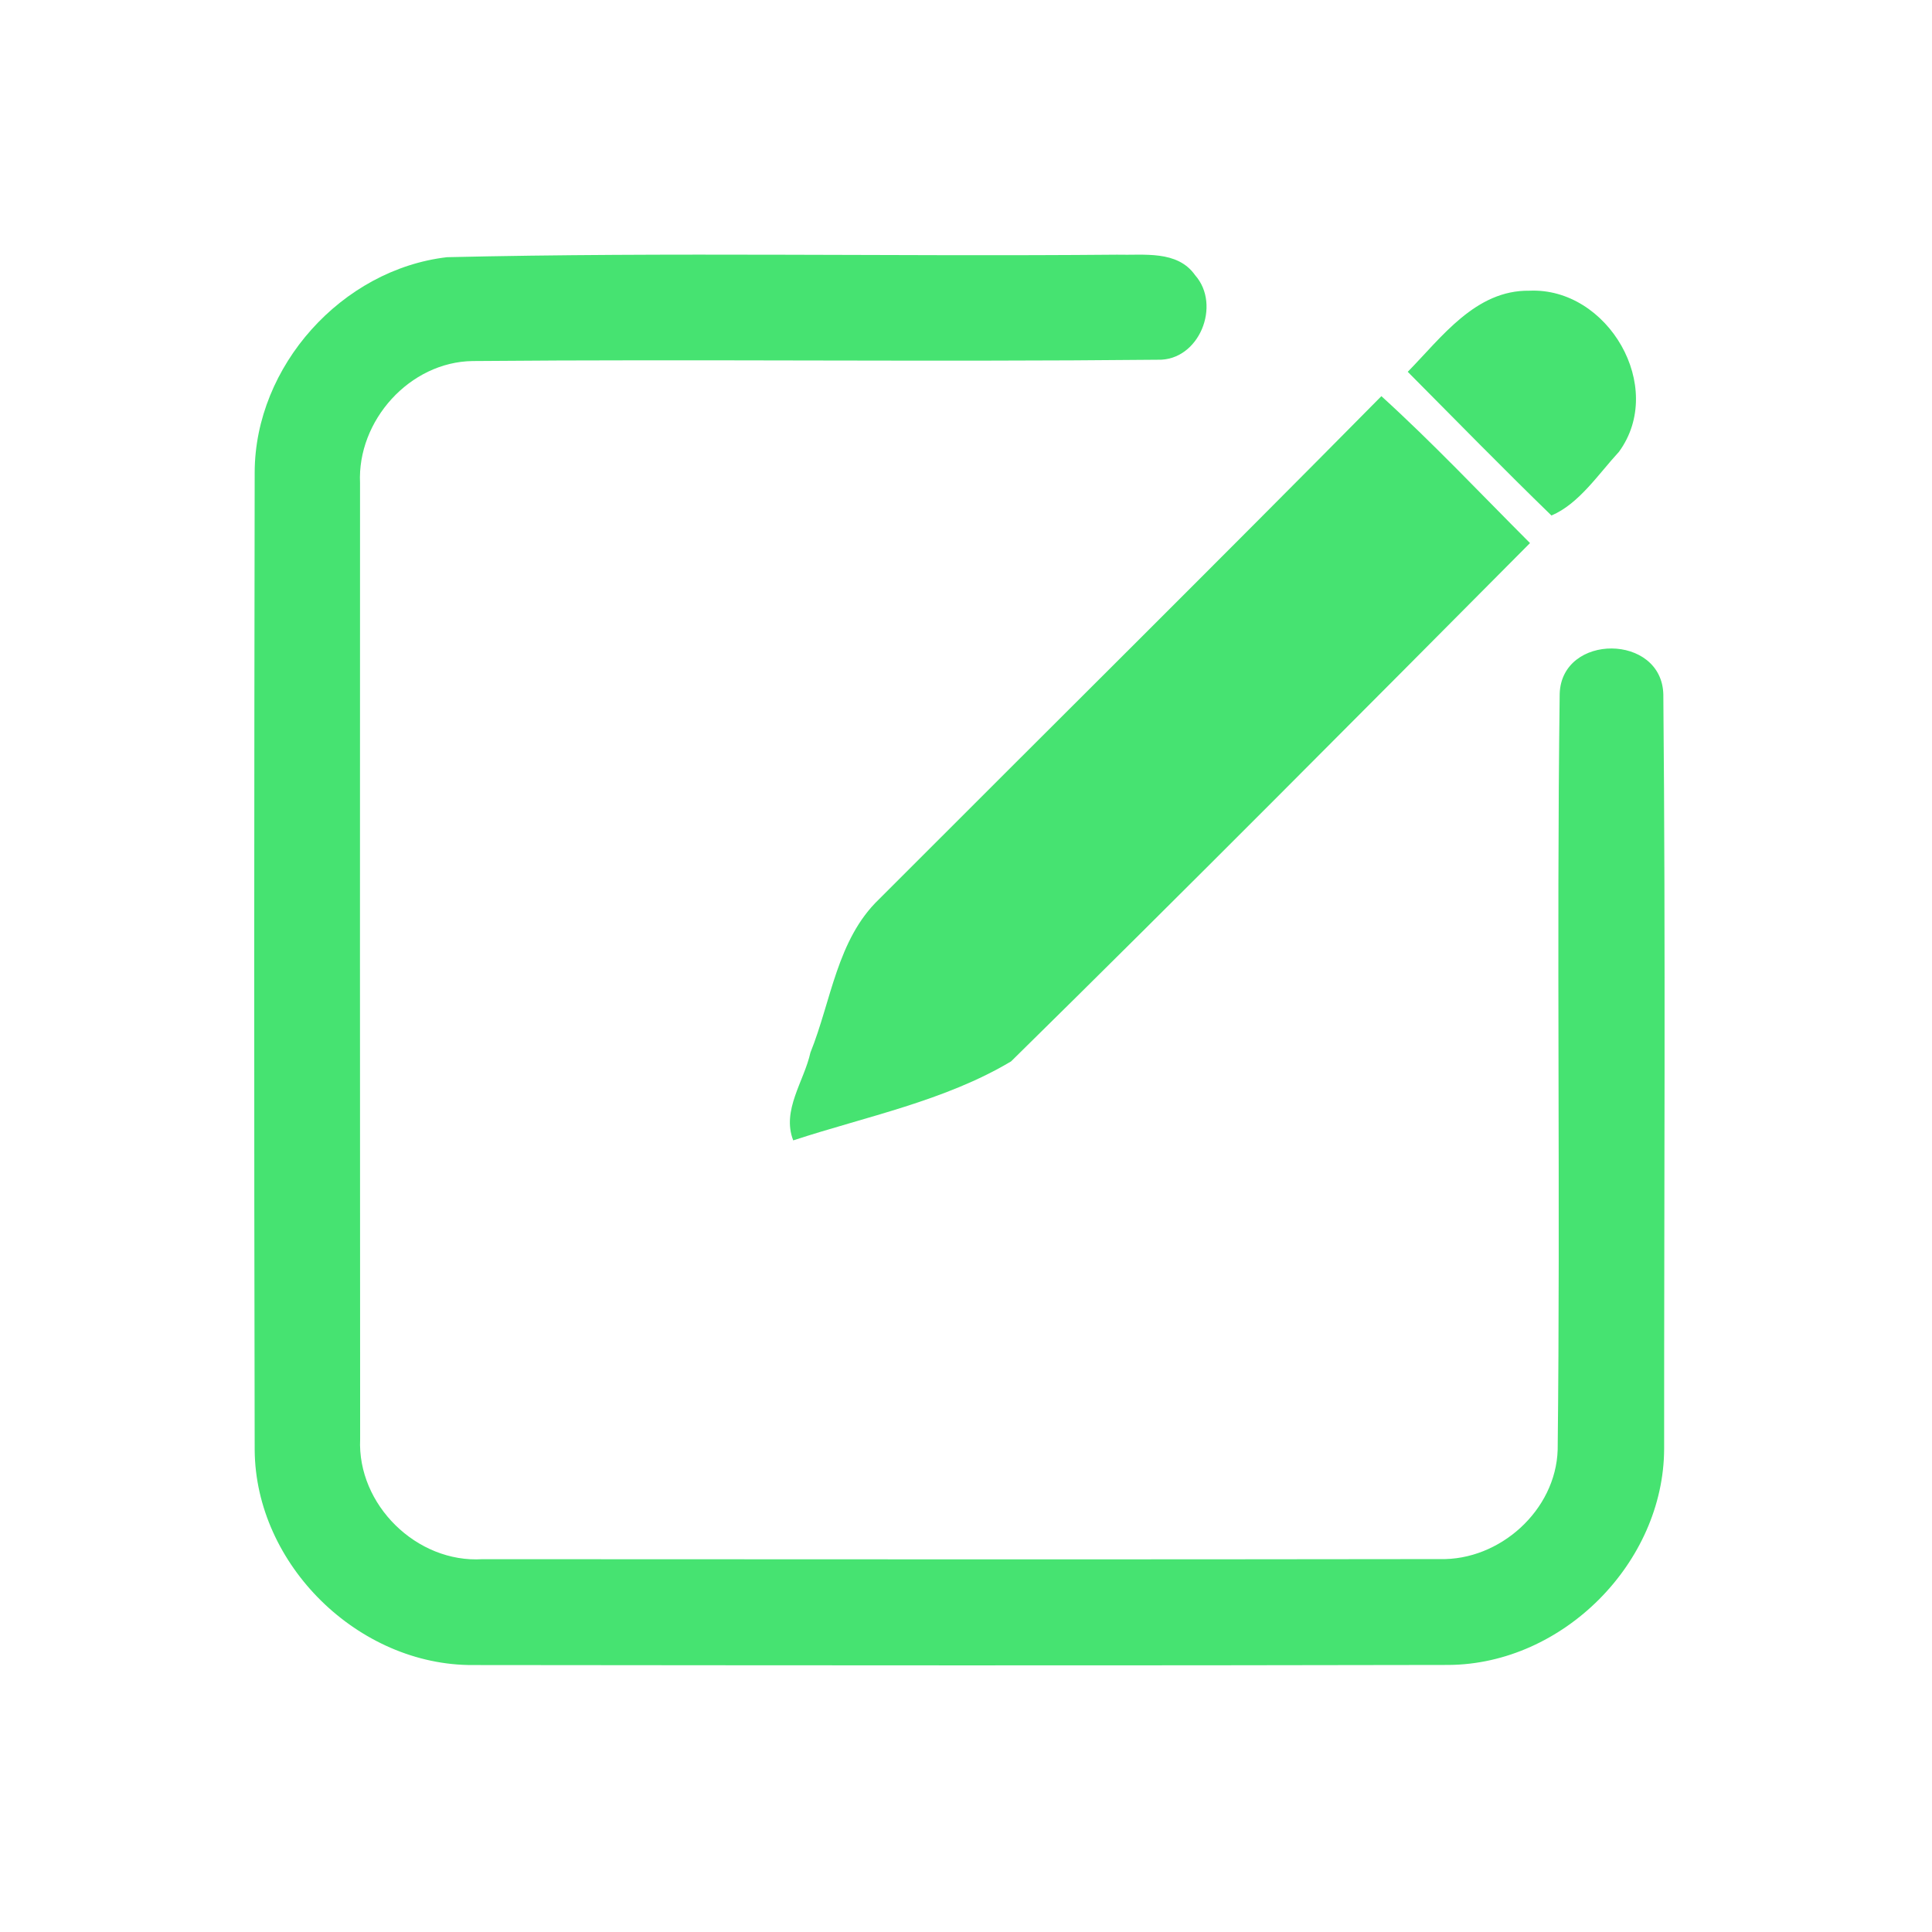 <?xml version="1.0" encoding="UTF-8" ?>
<!DOCTYPE svg PUBLIC "-//W3C//DTD SVG 1.1//EN" "http://www.w3.org/Graphics/SVG/1.1/DTD/svg11.dtd">
<svg width="192pt" height="192pt" viewBox="0 0 192 192" version="1.1" xmlns="http://www.w3.org/2000/svg">
<g id="#46e371ff">
<path fill="#46e371" opacity="1.00" d=" M 44.42 25.56 C 66.60 25.04 88.81 25.51 111.00 25.31 C 113.64 25.39 117.00 24.83 118.77 27.35 C 121.40 30.32 119.17 35.87 115.06 35.75 C 92.38 35.98 69.67 35.68 46.98 35.88 C 40.71 35.96 35.49 41.81 35.78 48.01 C 35.77 79.67 35.77 111.33 35.79 143.00 C 35.49 149.54 41.42 155.36 47.95 154.95 C 79.66 154.96 111.37 154.99 143.08 154.94 C 149.04 155.10 154.62 150.09 154.80 144.07 C 155.08 119.03 154.68 93.98 155.00 68.94 C 155.20 62.91 165.15 62.96 165.30 69.01 C 165.53 93.99 165.37 118.98 165.38 143.97 C 165.35 155.31 155.32 165.38 143.97 165.46 C 111.66 165.53 79.34 165.50 47.03 165.47 C 35.62 165.54 25.38 155.50 25.31 144.08 C 25.24 111.70 25.26 79.31 25.31 46.93 C 25.34 36.39 33.96 26.78 44.42 25.56 Z" />
<path fill="#46e371" opacity="1.00" d=" M 139.90 36.95 C 143.27 33.52 146.64 28.81 151.99 28.89 C 159.78 28.54 165.60 38.45 160.89 44.90 C 158.85 47.11 156.91 50.08 154.18 51.23 C 149.35 46.54 144.64 41.72 139.90 36.95 Z" />
<path fill="#46e371" opacity="1.00" d=" M 87.35 89.37 C 103.99 72.70 120.73 56.12 137.28 39.37 C 142.40 44.02 147.16 49.08 152.05 53.97 C 134.92 71.20 117.80 88.45 100.48 105.48 C 93.89 109.41 86.09 110.95 78.83 113.33 C 77.66 110.34 79.91 107.46 80.54 104.60 C 82.61 99.47 83.18 93.37 87.35 89.37 Z" />
</g>
</svg>
